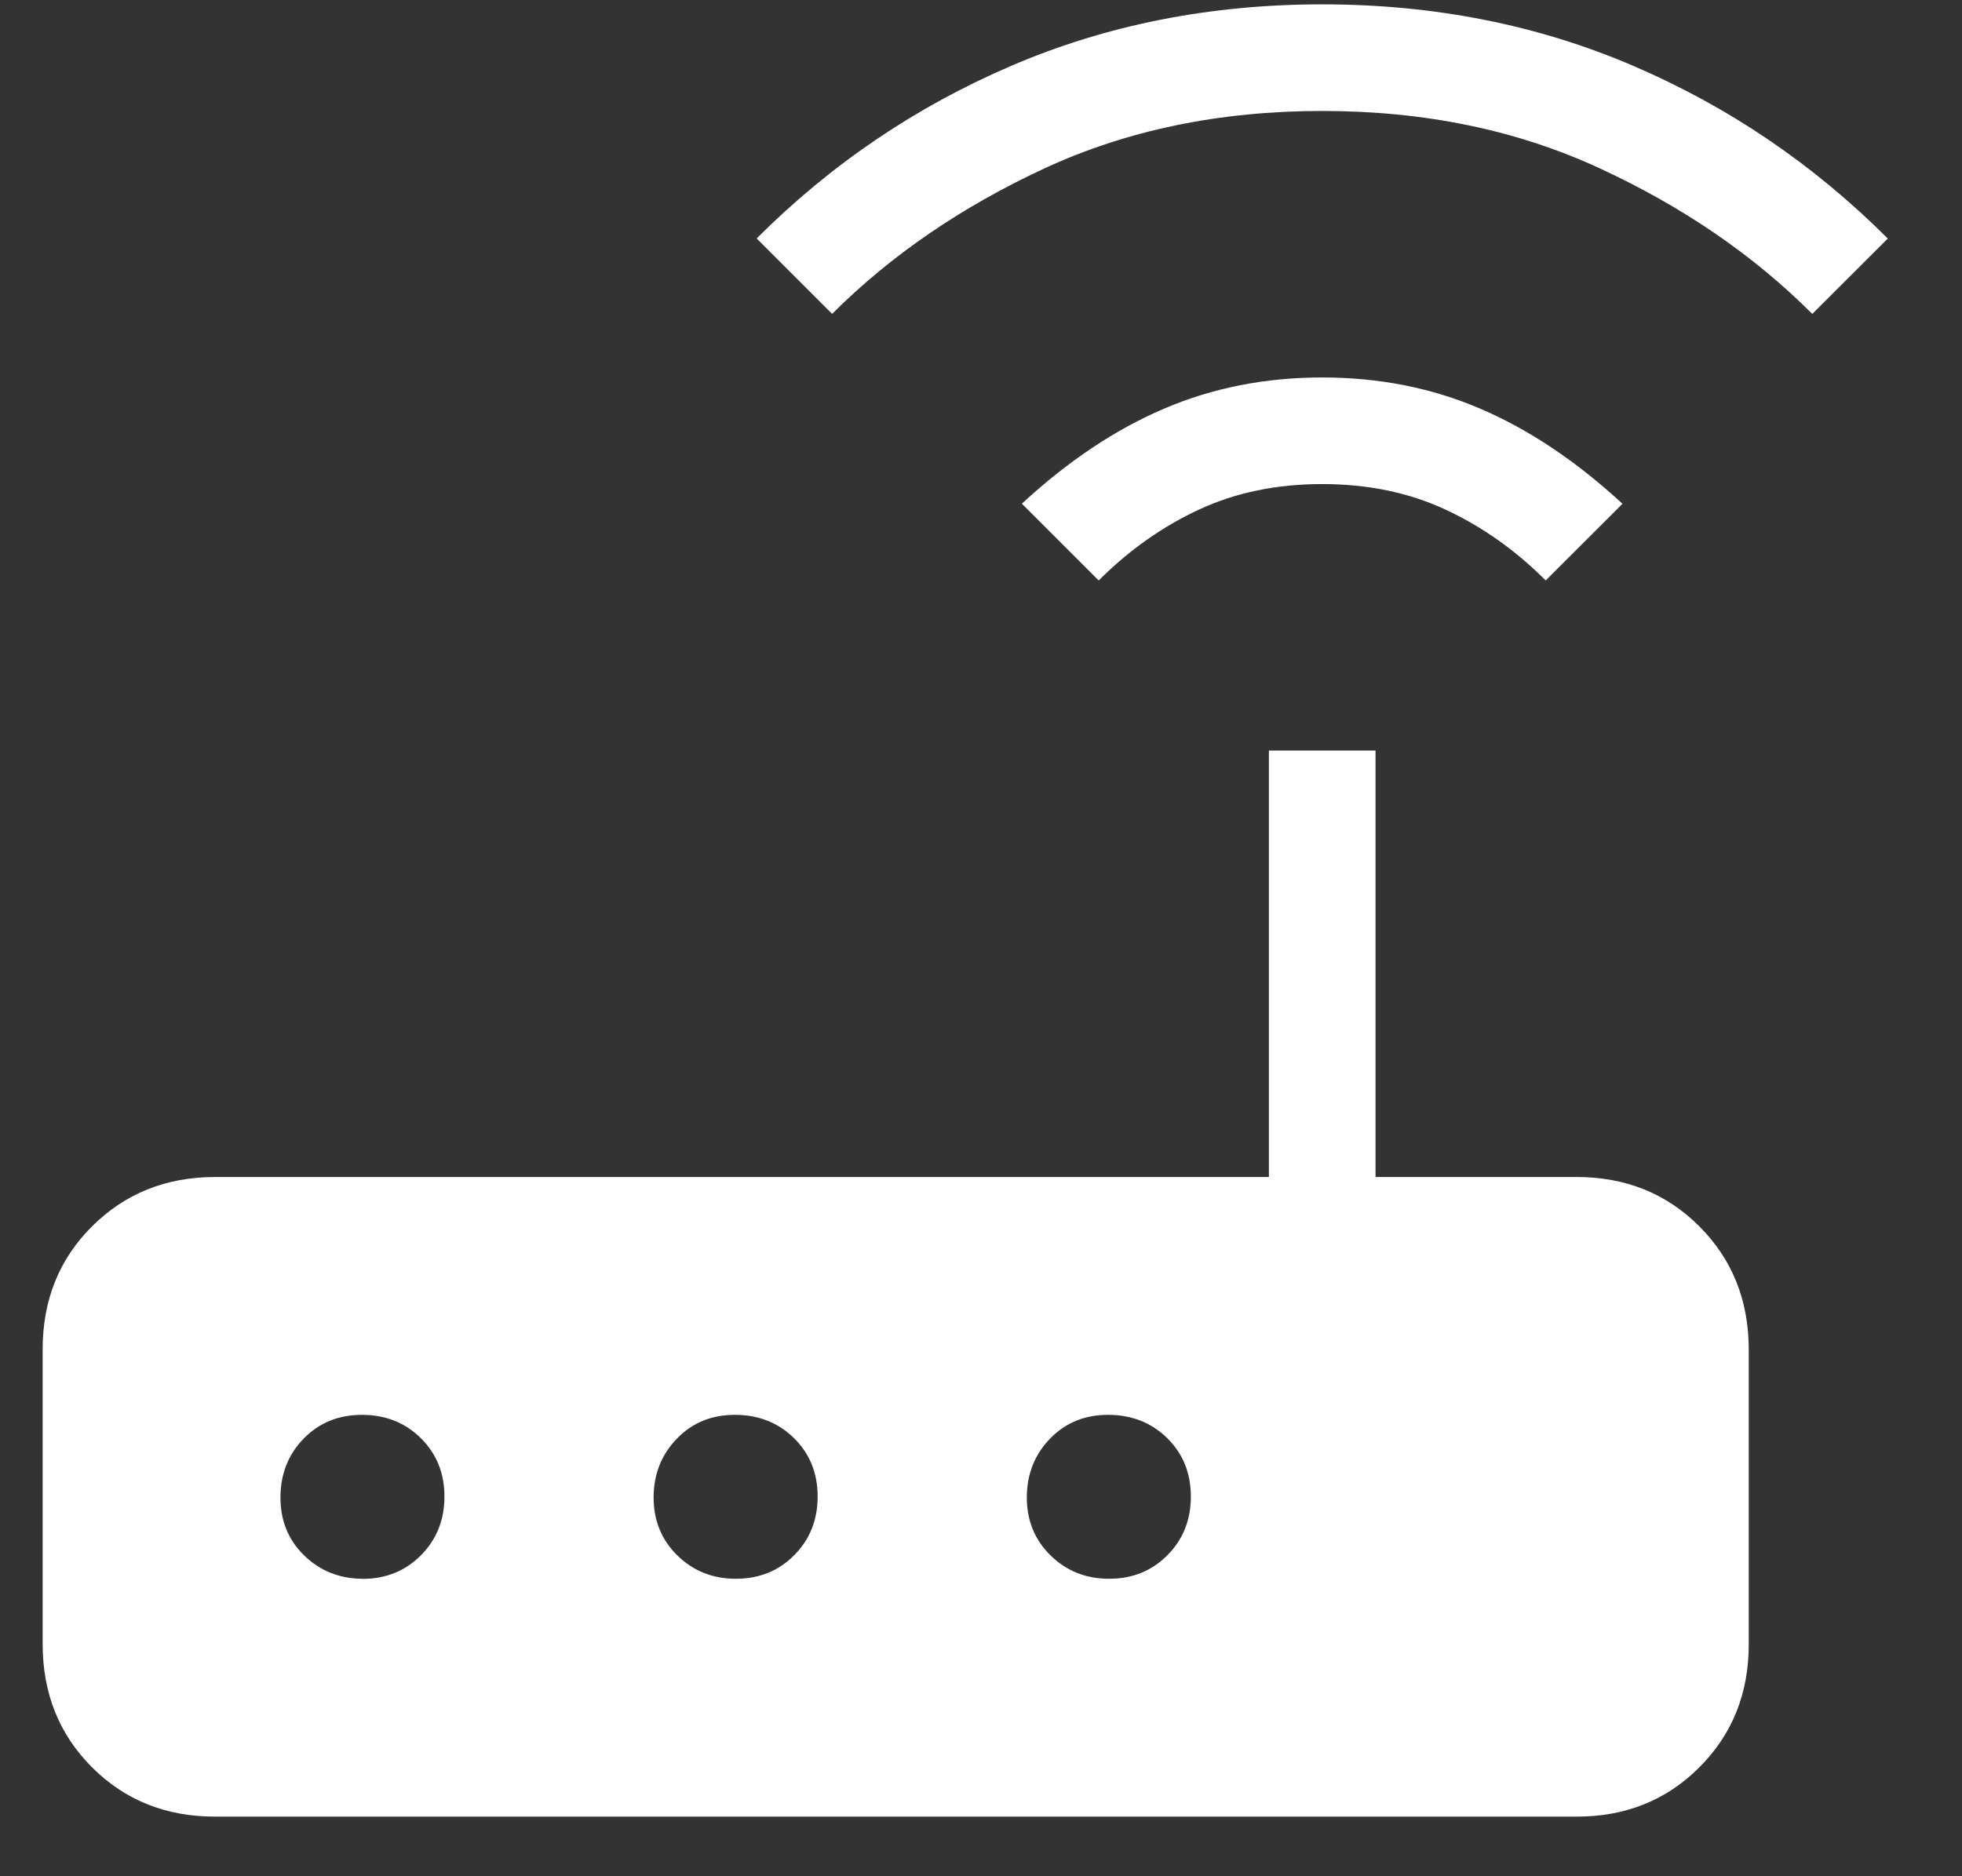 <svg width="23" height="22" viewBox="0 0 23 22" fill="none" xmlns="http://www.w3.org/2000/svg">
<rect x="0" y="0" width="23" height="22" fill="#333333" stroke="none"/>
<path d="M2.52 21.301C1.944 21.301 1.464 21.108 1.079 20.723C0.694 20.338 0.501 19.857 0.5 19.281V15.821C0.5 15.245 0.693 14.764 1.079 14.38C1.465 13.995 1.945 13.802 2.52 13.801H14.875V8.801H16.125V13.801H18.481C19.056 13.801 19.536 13.994 19.921 14.38C20.306 14.765 20.499 15.246 20.5 15.821V19.282C20.5 19.857 20.307 20.337 19.921 20.723C19.535 21.109 19.055 21.302 18.481 21.301H2.52ZM4.25 18.513C4.523 18.513 4.752 18.421 4.935 18.236C5.118 18.051 5.21 17.822 5.21 17.548C5.21 17.275 5.118 17.047 4.934 16.864C4.75 16.682 4.52 16.59 4.246 16.59C3.972 16.589 3.744 16.681 3.562 16.866C3.381 17.051 3.289 17.28 3.288 17.553C3.286 17.827 3.378 18.055 3.564 18.237C3.75 18.419 3.979 18.511 4.251 18.512M8.626 18.512C8.899 18.512 9.127 18.42 9.31 18.236C9.493 18.052 9.585 17.822 9.585 17.548C9.585 17.274 9.493 17.046 9.309 16.864C9.125 16.683 8.895 16.591 8.621 16.59C8.347 16.588 8.119 16.68 7.938 16.866C7.756 17.052 7.664 17.281 7.662 17.553C7.661 17.826 7.753 18.054 7.939 18.237C8.125 18.42 8.354 18.512 8.626 18.512ZM13.001 18.512C13.274 18.512 13.502 18.42 13.685 18.236C13.868 18.052 13.96 17.822 13.96 17.548C13.96 17.274 13.868 17.046 13.684 16.864C13.5 16.683 13.27 16.591 12.996 16.59C12.722 16.588 12.494 16.68 12.312 16.866C12.131 17.052 12.039 17.281 12.037 17.553C12.036 17.826 12.128 18.054 12.314 18.237C12.5 18.42 12.729 18.512 13.001 18.512ZM12.879 6.806L11.979 5.906C12.52 5.406 13.077 5.034 13.648 4.791C14.218 4.547 14.836 4.426 15.5 4.426C16.164 4.426 16.781 4.547 17.35 4.791C17.922 5.035 18.478 5.407 19.02 5.907L18.12 6.806C17.764 6.45 17.372 6.173 16.944 5.975C16.515 5.775 16.033 5.676 15.5 5.676C14.967 5.676 14.485 5.775 14.056 5.975C13.627 6.174 13.235 6.451 12.88 6.806M9.755 3.681L8.87 2.796C9.739 1.927 10.734 1.253 11.854 0.772C12.974 0.291 14.189 0.051 15.5 0.051C16.811 0.051 18.026 0.291 19.146 0.772C20.266 1.253 21.261 1.928 22.13 2.797L21.245 3.681C20.558 2.993 19.728 2.425 18.758 1.976C17.788 1.526 16.703 1.301 15.5 1.301C14.297 1.301 13.211 1.526 12.241 1.976C11.271 2.426 10.442 2.994 9.754 3.681" fill="white"/>
</svg>
